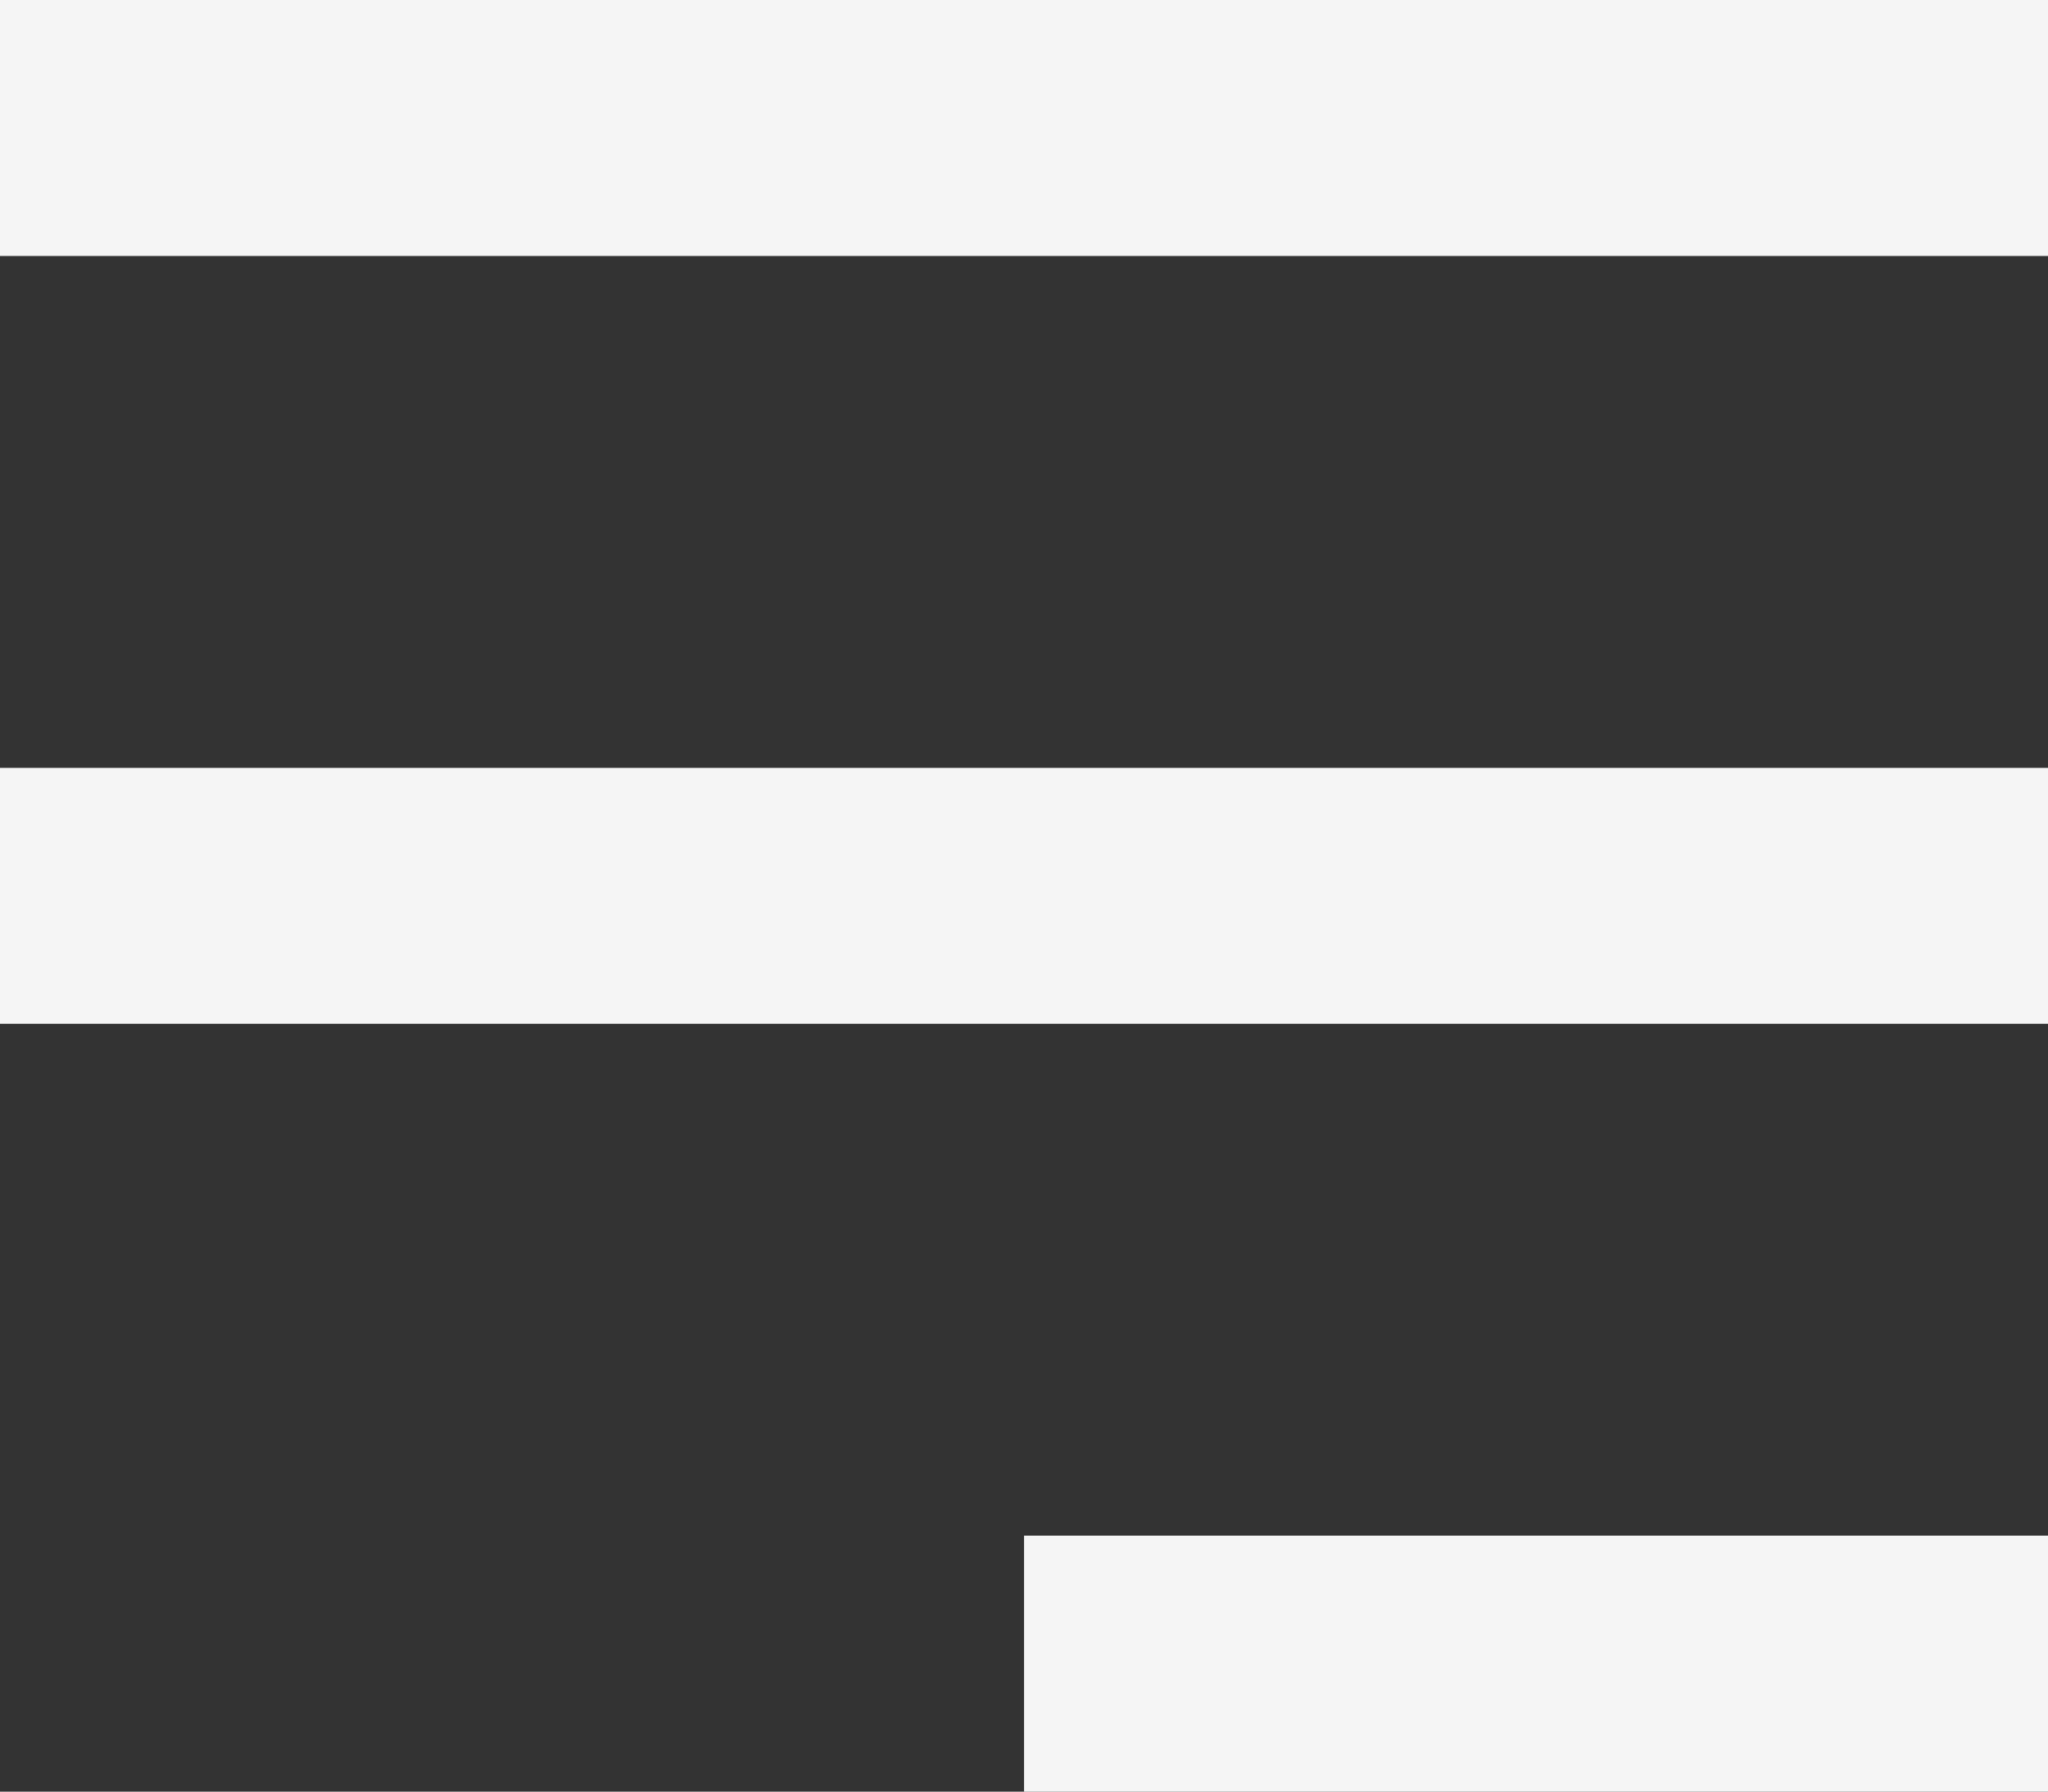 <svg xmlns="http://www.w3.org/2000/svg" width="22.285" height="19.5" viewBox="0 0 22.285 19.5"><rect x="0" y="0" width="22.285" height="19.5" fill="#333333" stroke="none"/><defs><style>.a{fill:#f5f5f5;}</style></defs><path class="a" d="M22.285,20.5V17.714H11.143V20.5Zm0-8.357V9.357H0v2.786Zm0-8.357V1H0V3.786Z" transform="translate(0 -1)"/></svg>